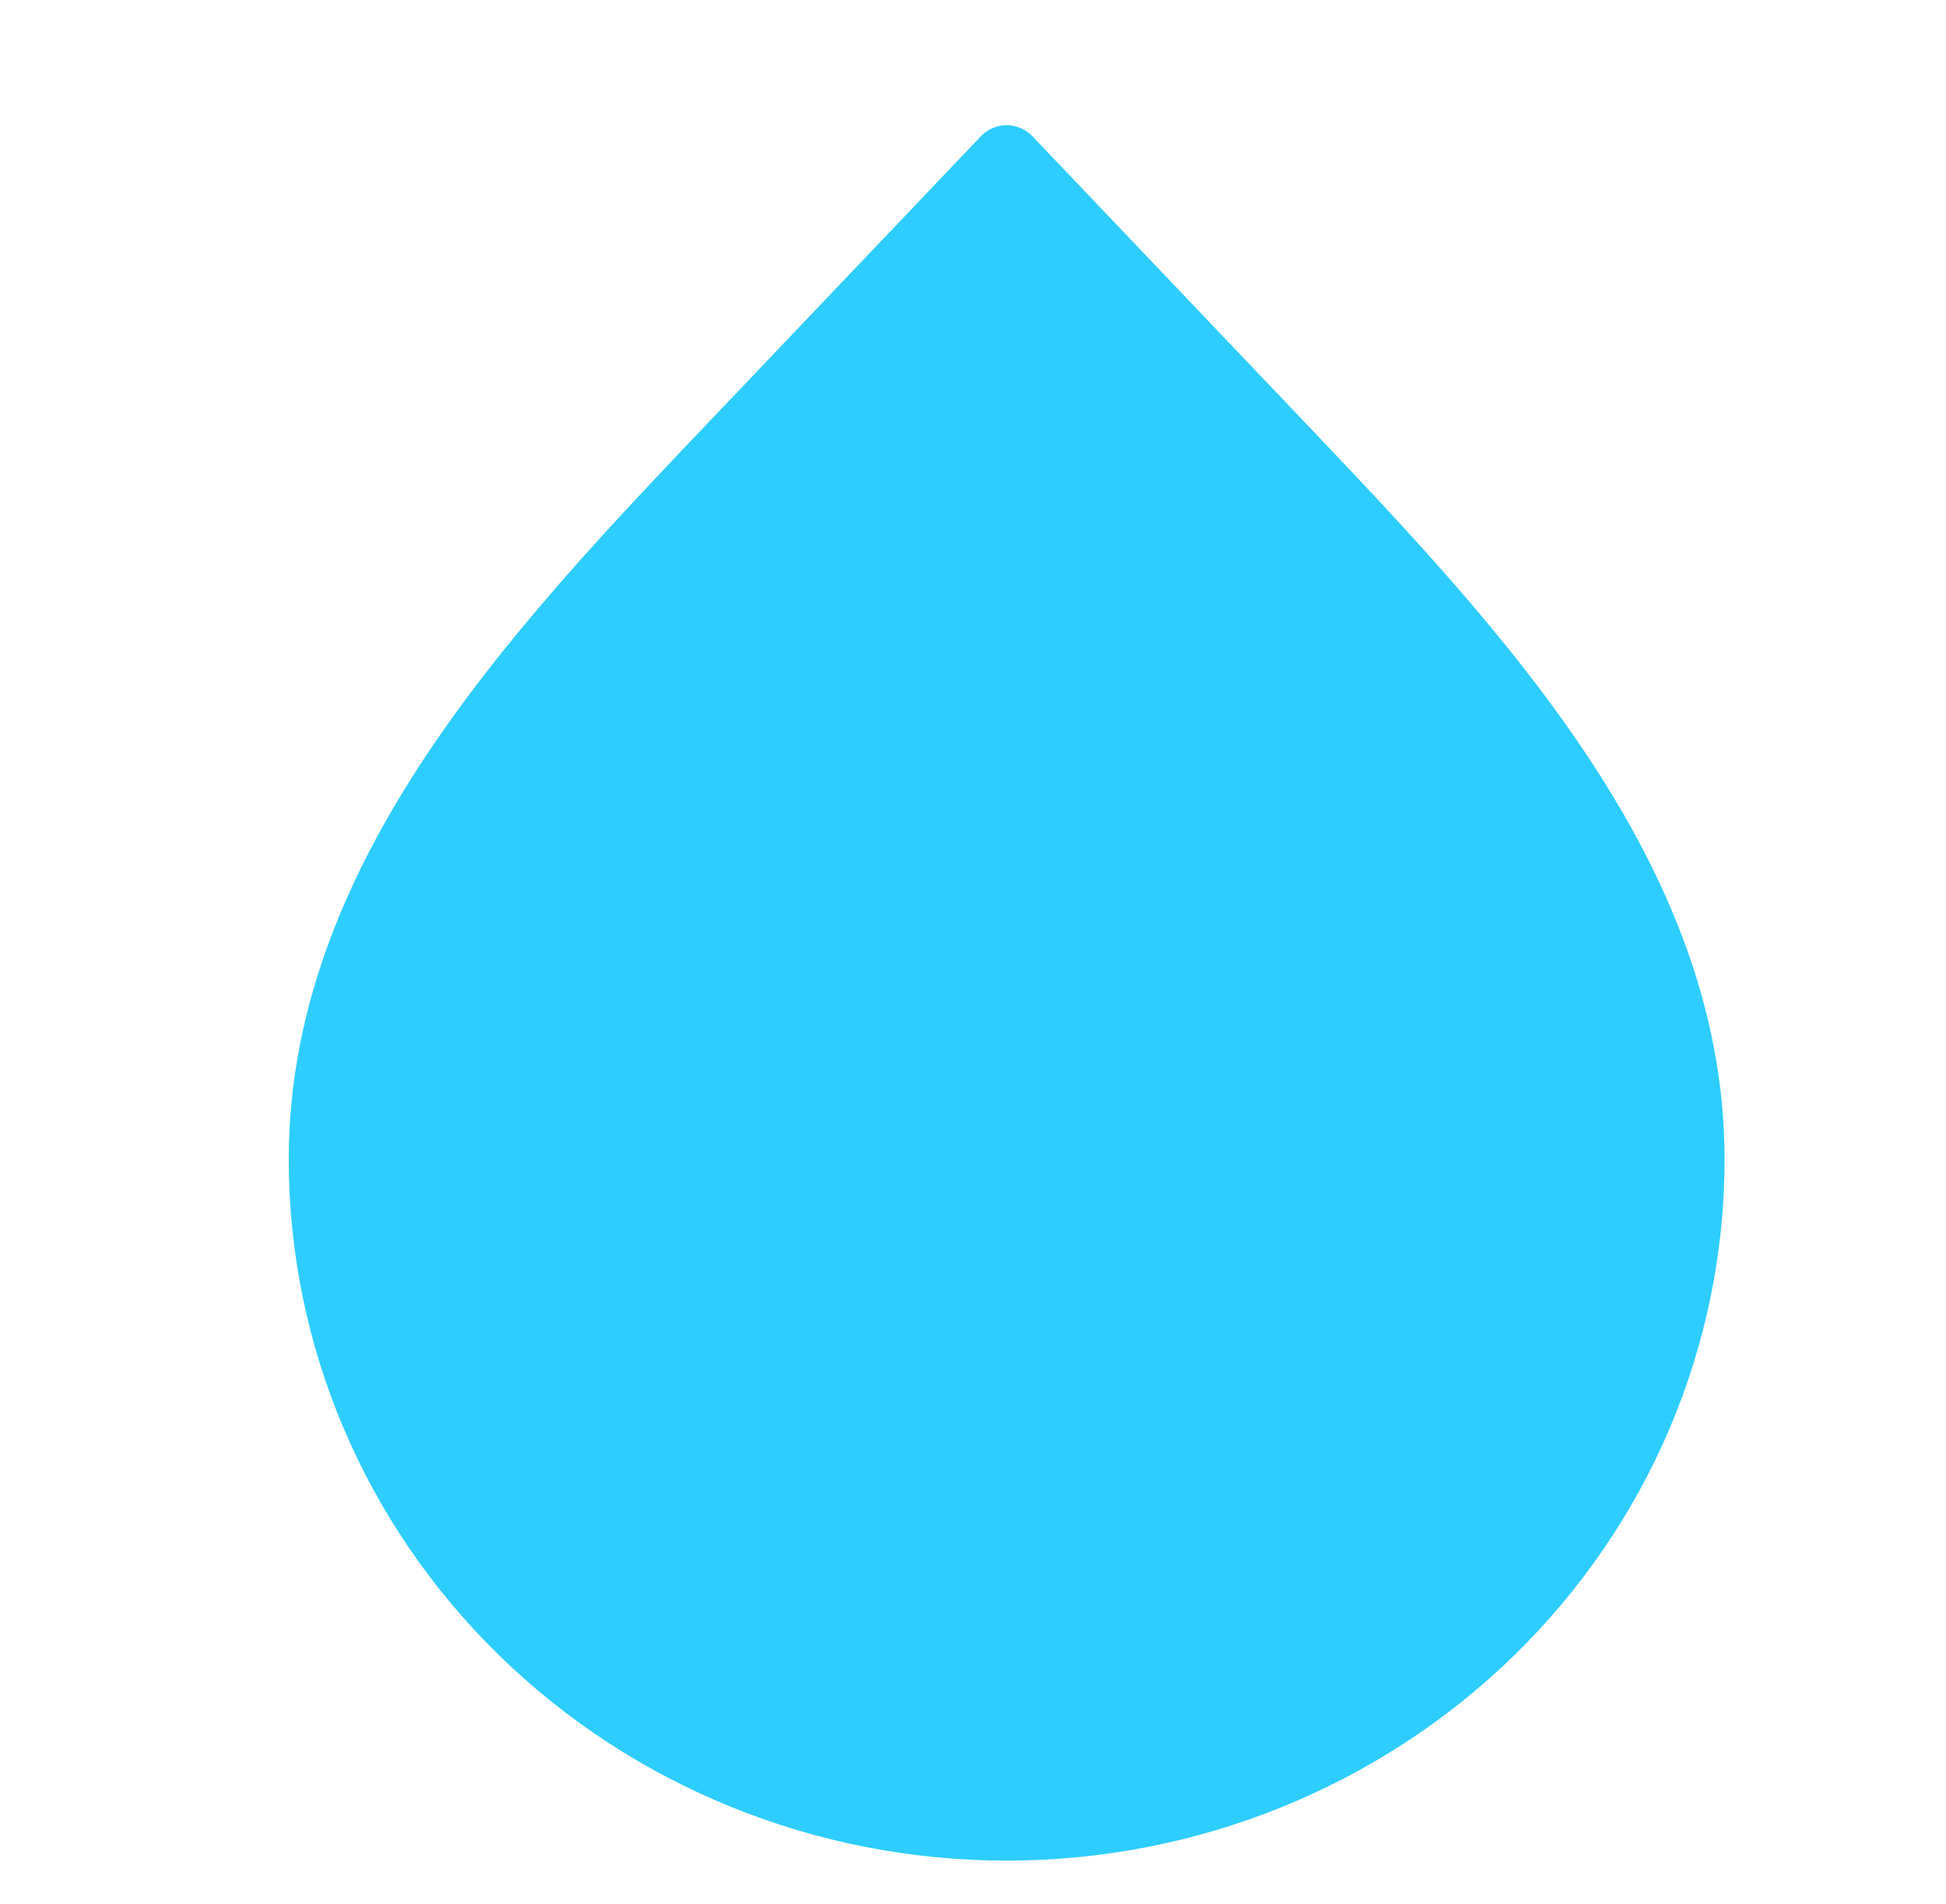 <svg width="46" height="45" viewBox="0 0 82 80" fill="none" xmlns="http://www.w3.org/2000/svg">
<path d="M42.418 76.793C34.793 76.793 27.48 73.837 22.088 68.577C16.696 63.316 13.667 56.182 13.667 48.742C13.667 36.463 23.406 26.642 31.971 17.641L42.418 6.667L52.866 17.641C61.43 26.646 71.17 36.467 71.17 48.742C71.17 56.182 68.141 63.316 62.749 68.577C57.357 73.837 50.044 76.793 42.418 76.793Z" fill="#2ECDFF" stroke="#2ECDFF" stroke-width="3" stroke-linecap="round" stroke-linejoin="round"/>
</svg>
